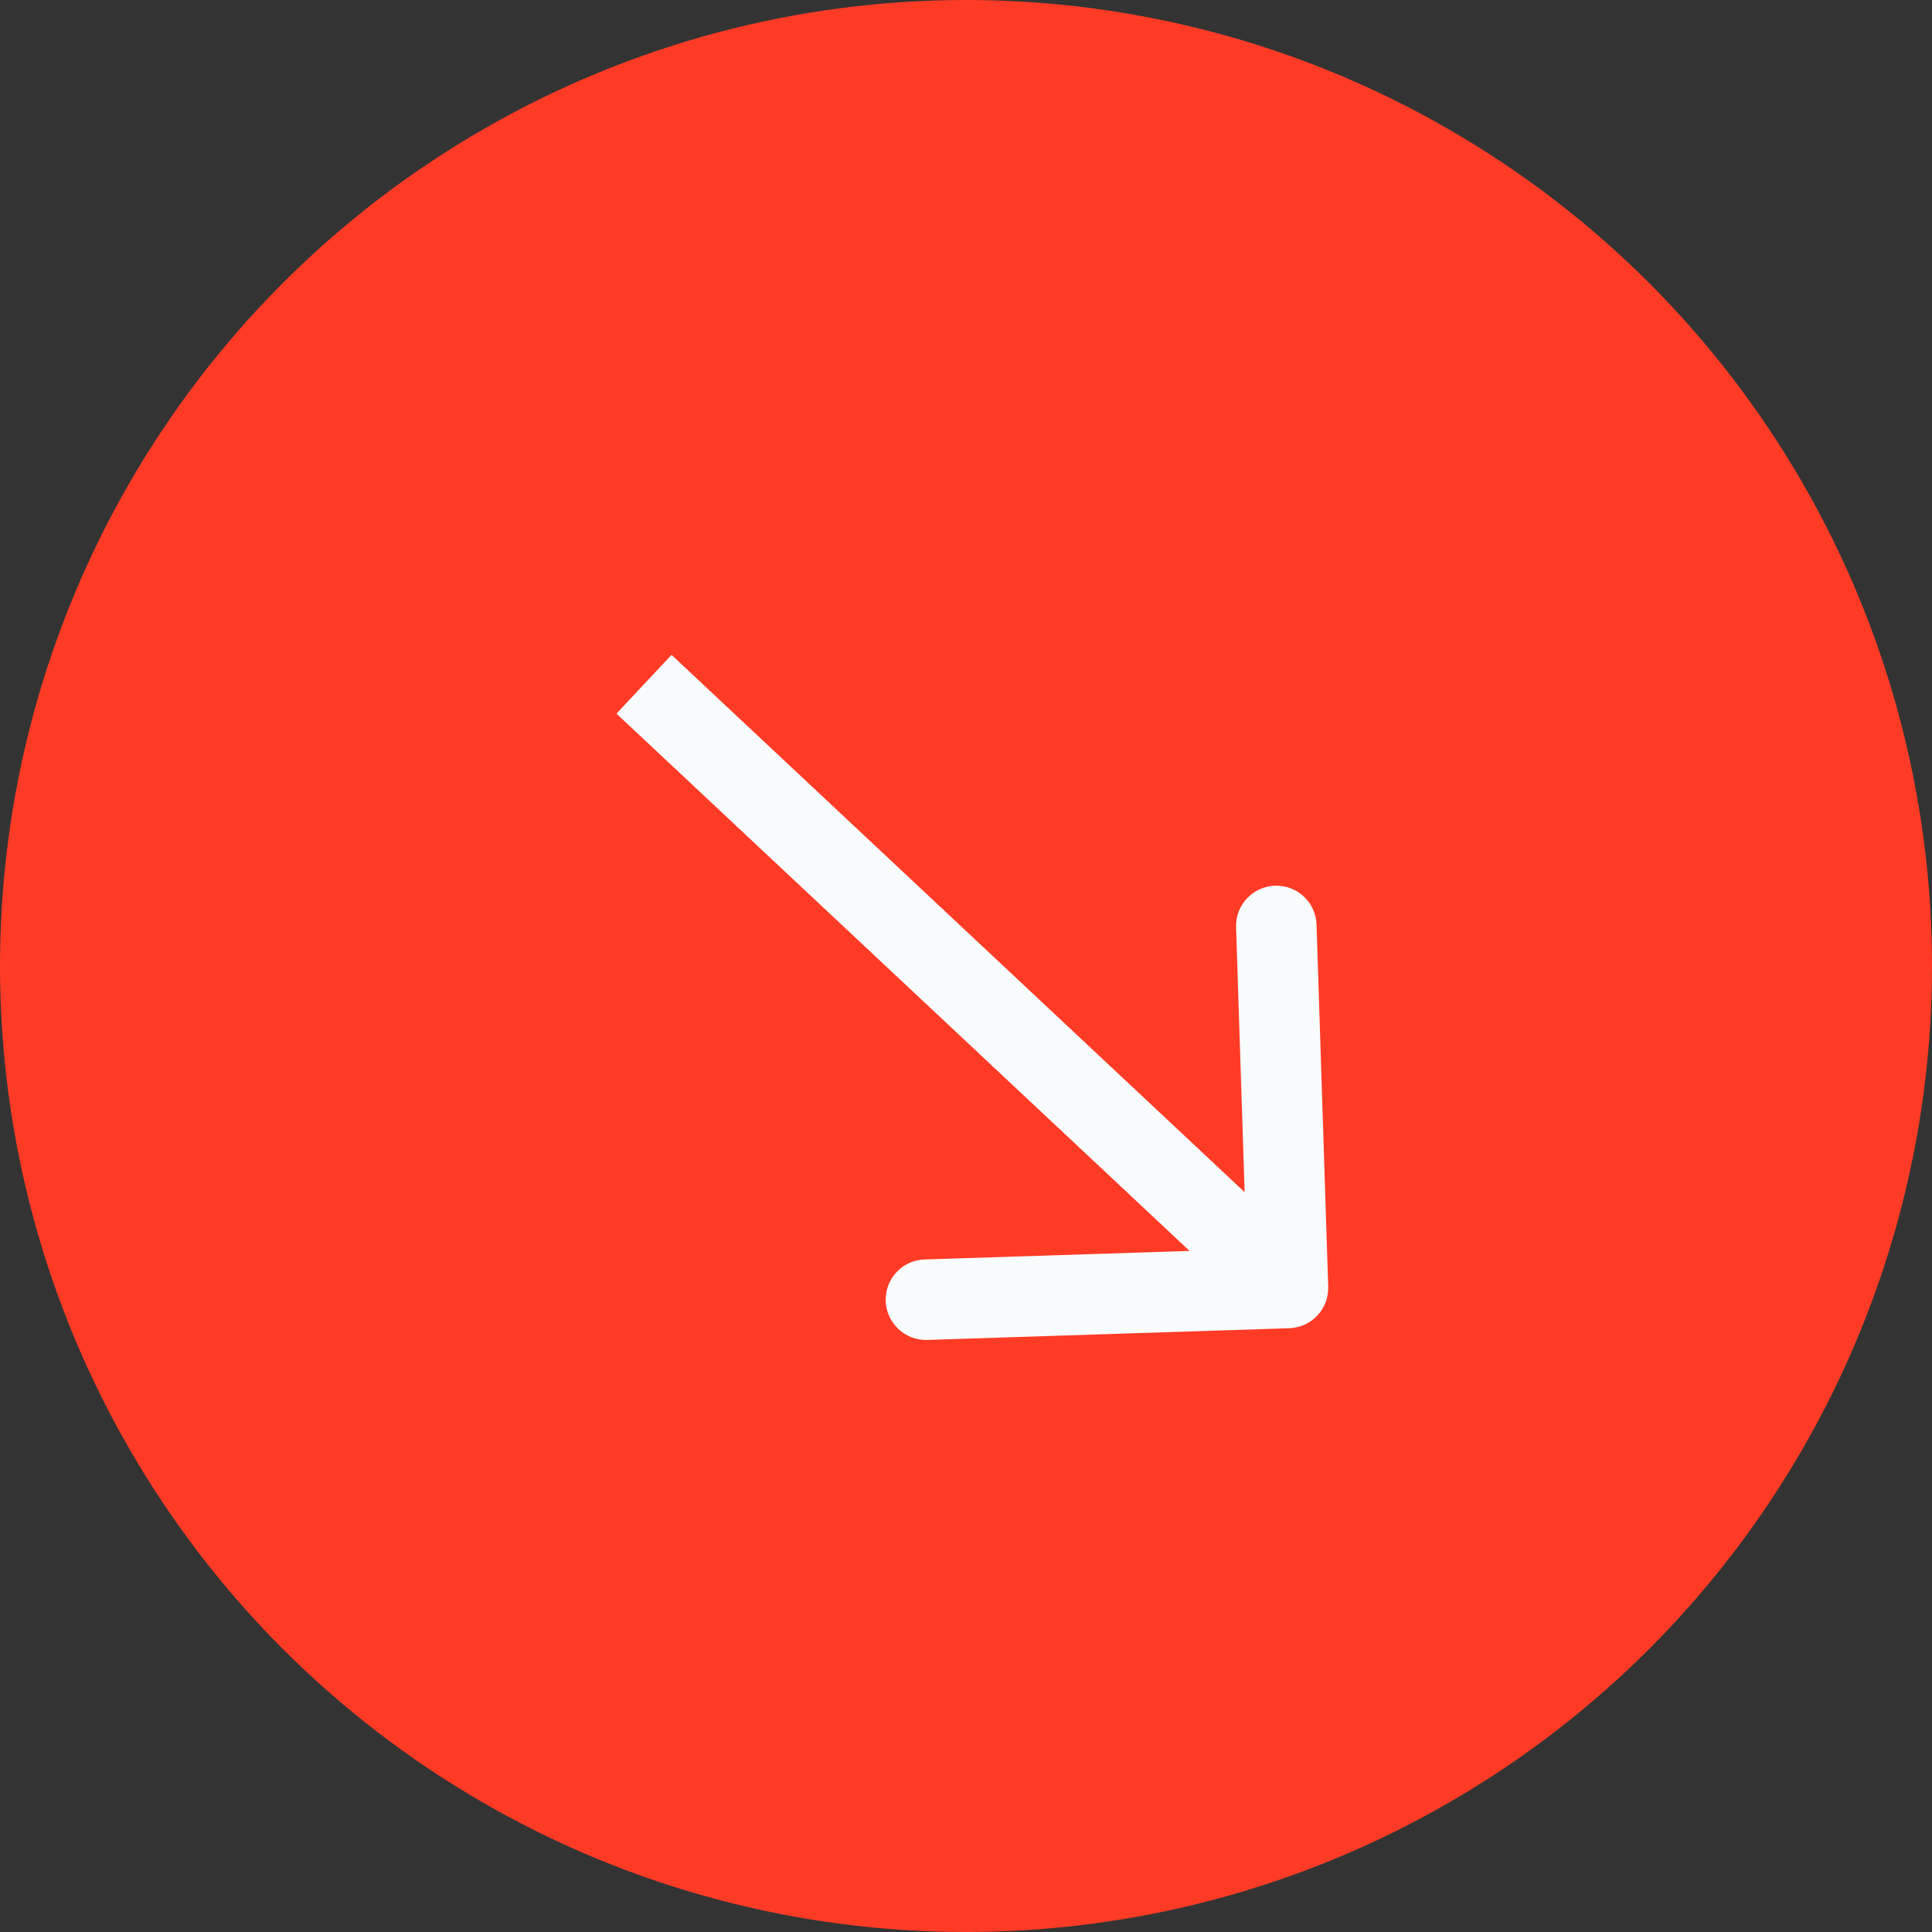 <svg width="48" height="48" viewBox="0 0 48 48" fill="none" xmlns="http://www.w3.org/2000/svg">
<rect x="0" y="0" width="48" height="48" fill="#333333" stroke="none"/>
<circle cx="24" cy="24" r="24" fill="#FF3B26"/>
<path d="M32.032 32.999C32.584 32.982 33.017 32.52 32.999 31.968L32.709 22.972C32.691 22.42 32.23 21.987 31.678 22.005C31.126 22.023 30.692 22.485 30.71 23.037L30.968 31.033L22.972 31.291C22.42 31.308 21.987 31.77 22.005 32.322C22.023 32.874 22.485 33.307 23.037 33.29L32.032 32.999ZM15.316 17.73L31.316 32.73L32.684 31.27L16.684 16.27L15.316 17.73Z" fill="#F8FCFD"/>
</svg>
